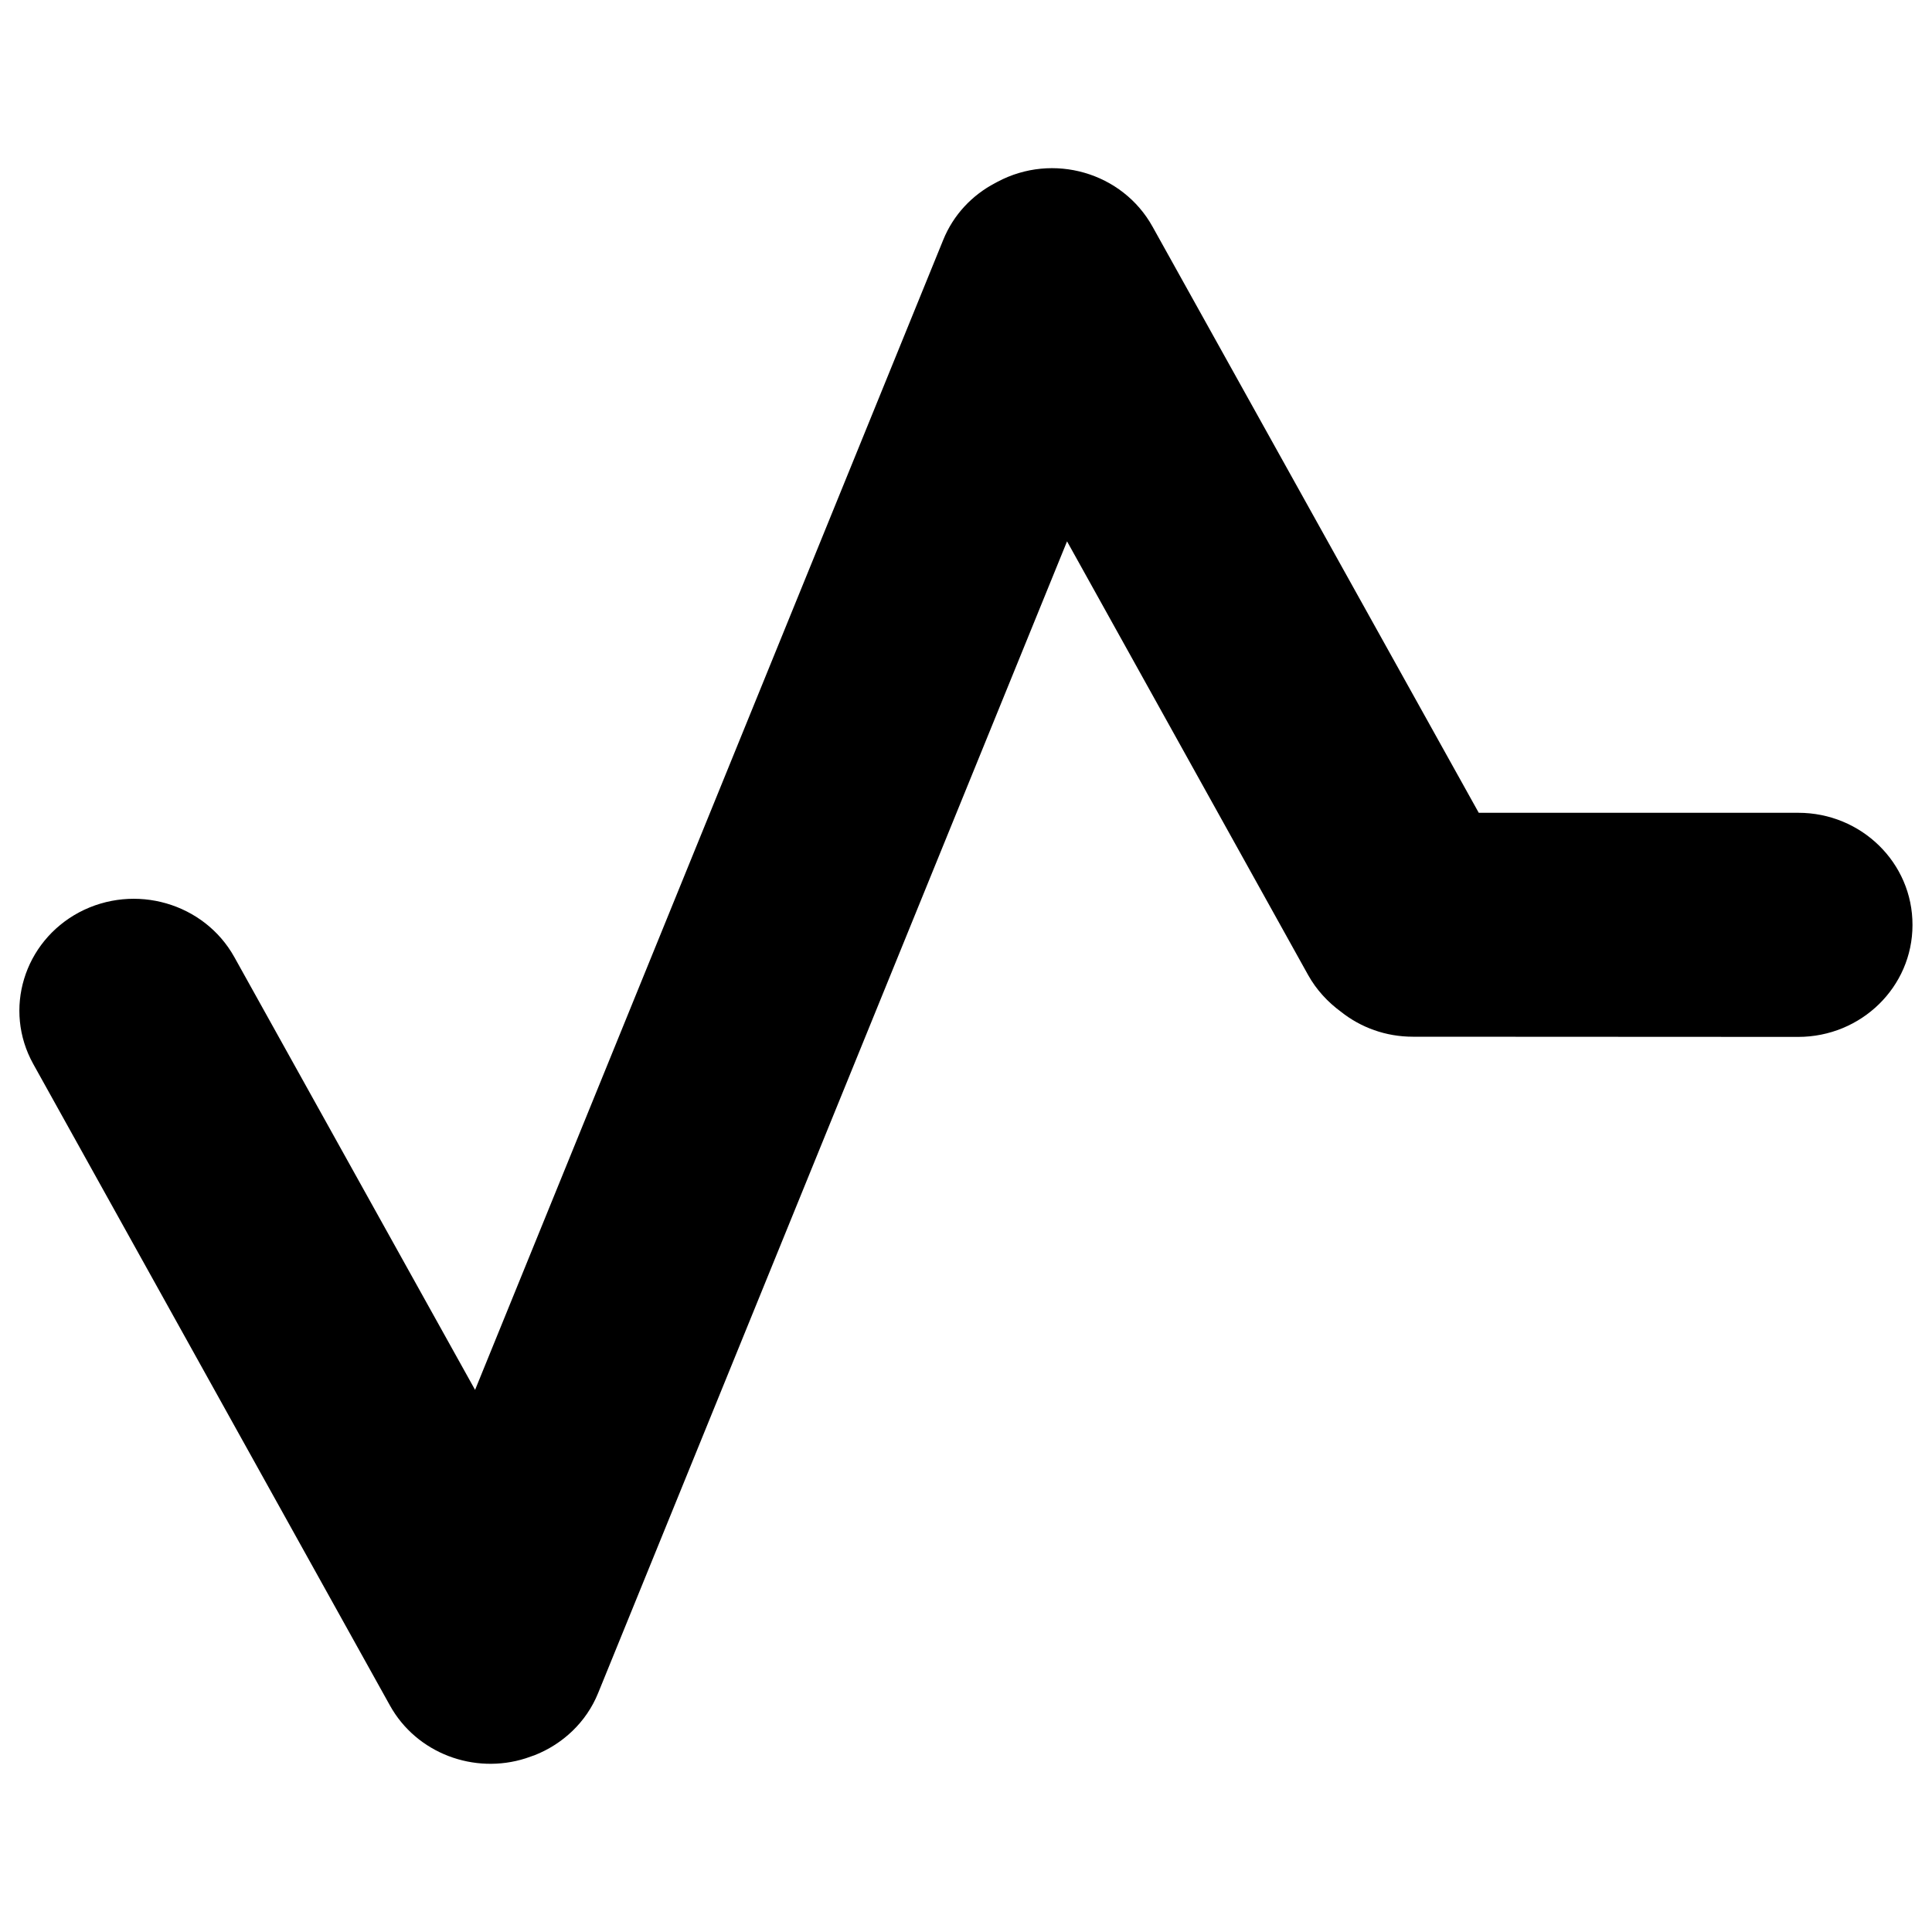 <?xml version="1.0" encoding="utf-8"?>
<!-- Svg Vector Icons : http://www.onlinewebfonts.com/icon -->
<!DOCTYPE svg PUBLIC "-//W3C//DTD SVG 1.1//EN" "http://www.w3.org/Graphics/SVG/1.1/DTD/svg11.dtd">
<svg version="1.1" xmlns="http://www.w3.org/2000/svg" xmlns:xlink="http://www.w3.org/1999/xlink" x="0px" y="0px" viewBox="0 0 1000 1000" enable-background="new 0 0 1000 1000" xml:space="preserve">
<g><path d="M930.8,420.7l-165.4,0L596.6,117.4C581,89.2,545,78.8,516.3,94.1l-1.3,0.7c-11.8,6.2-21.5,16.3-26.8,29.4L245.9,719.4l-124.6-224C105.7,467.4,69.8,457,41,472.2c-28.7,15.3-39.4,50.4-23.8,78.5l184.6,332c13.8,24.9,43.7,35.9,70.3,27.4l4-1.4l0.6-0.2c14.4-5.7,26.7-16.9,32.9-32.2l242.7-596.1l124.8,224.5c4.3,7.7,10.2,14,17,19c10.2,8.1,23.1,12.9,37.2,12.9l199.4,0.1c32.7,0,59.2-25.9,59.2-57.9C990,446.6,963.4,420.7,930.8,420.7L930.8,420.7z"/></g>
</svg>